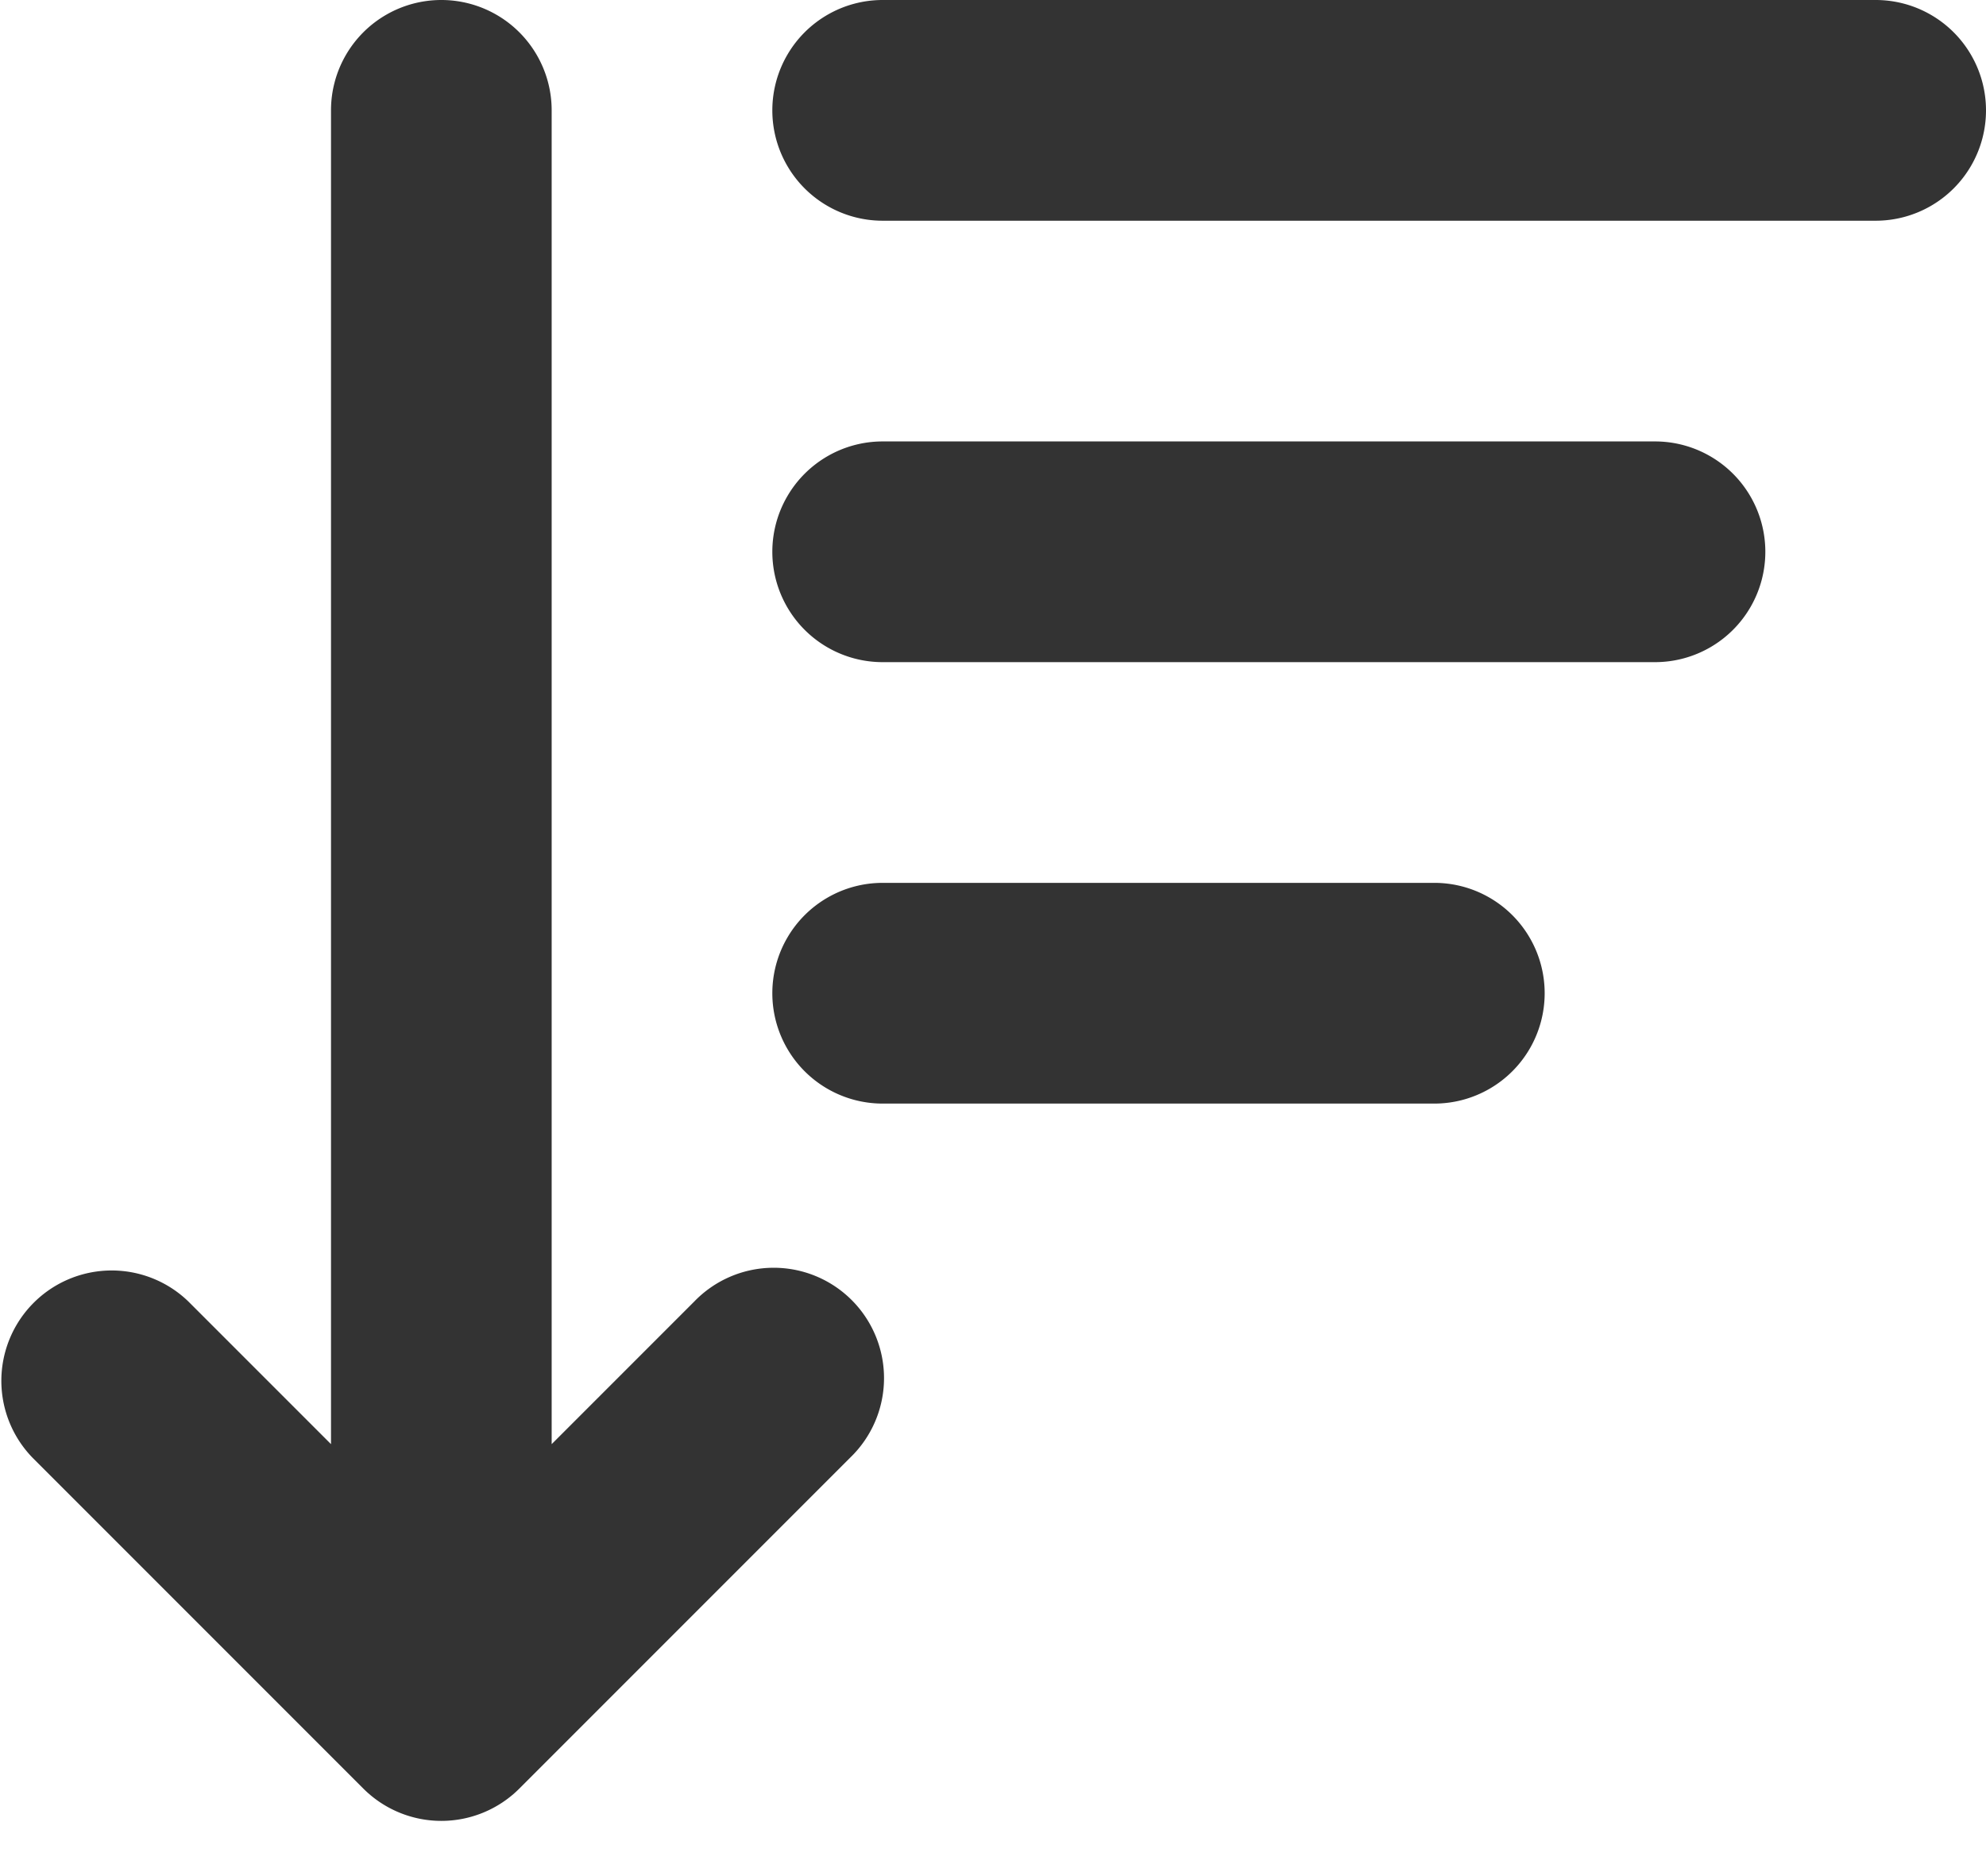 <svg xmlns="http://www.w3.org/2000/svg" width="18" height="17" viewBox="0 0 18 17">
    <path fill="#333" fill-rule="nonzero" d="M5 13.086l1.293-1.293a1 1 0 1 1 1.414 1.414l-3 3a1 1 0 0 1-1.414 0l-3-3a1 1 0 0 1 1.414-1.414L3 13.086V1a1 1 0 1 1 2 0v12.086zM8 2a1 1 0 1 1 0-2h9a1 1 0 0 1 0 2H8zm0 4a1 1 0 1 1 0-2h7a1 1 0 0 1 0 2H8zm0 4a1 1 0 1 1 0-2h5a1 1 0 0 1 0 2H8z"/>
</svg>
